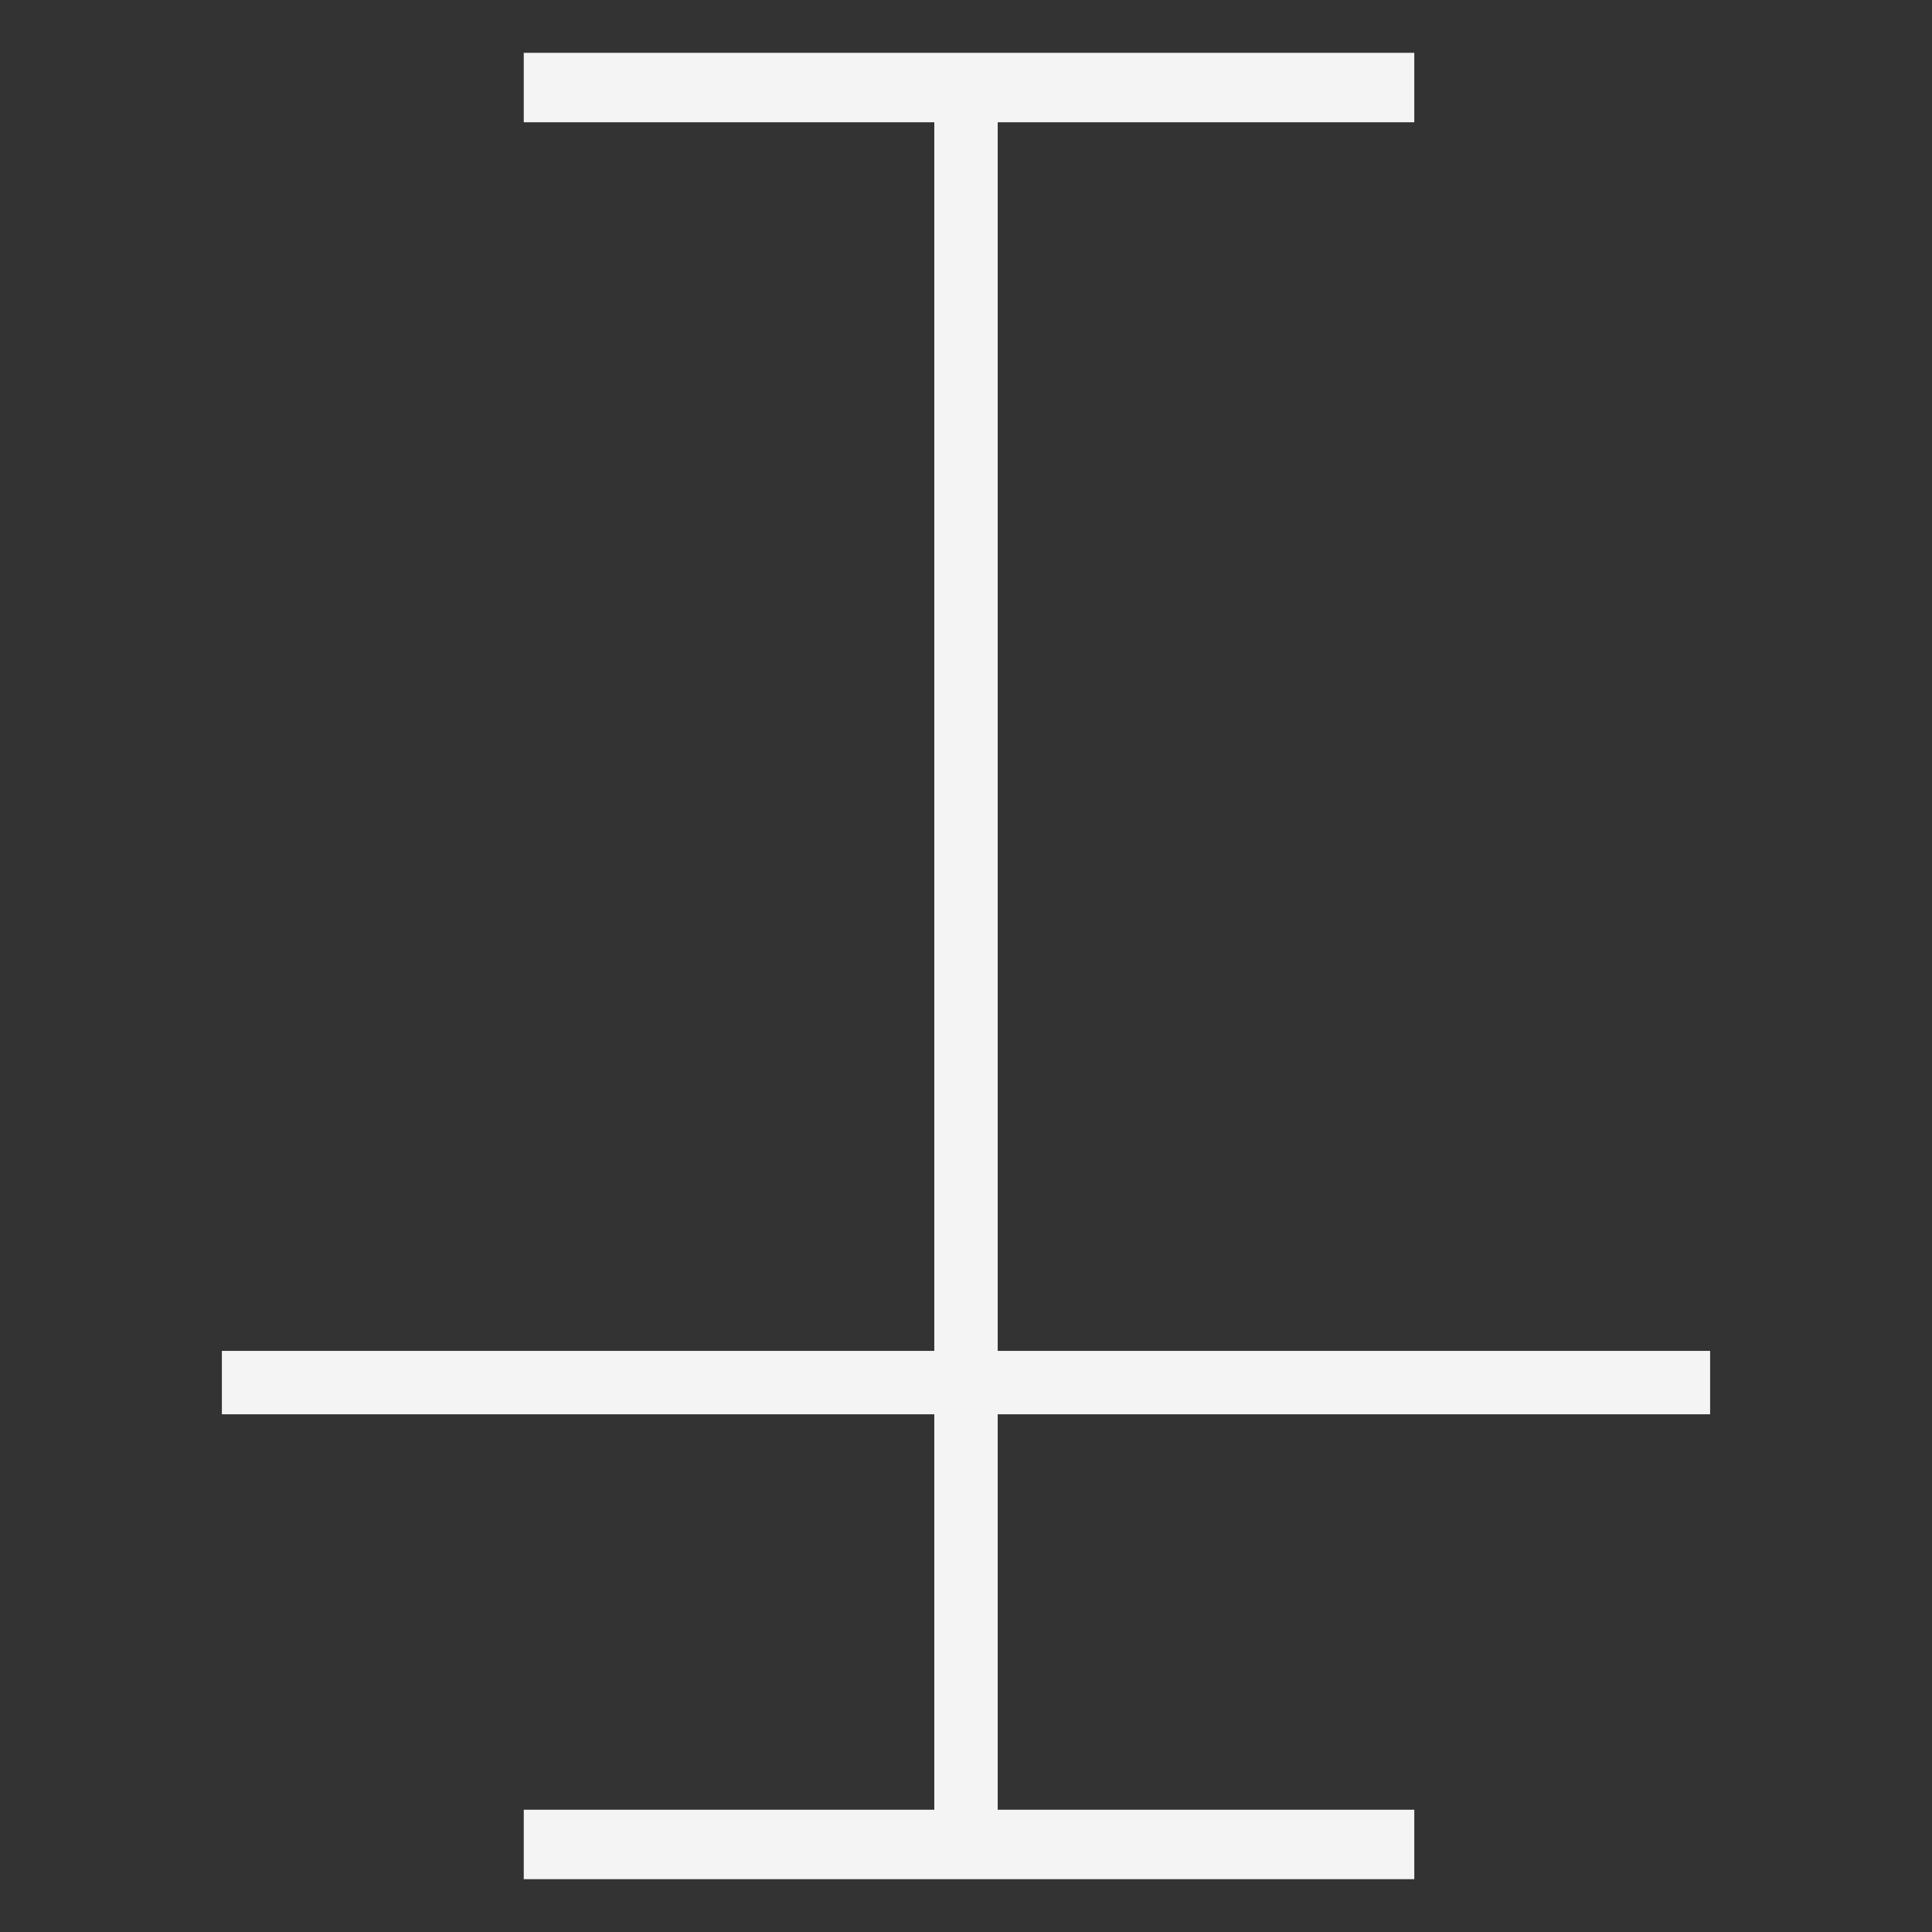 <?xml version="1.0" encoding="utf-8"?>
<!-- Generator: Adobe Illustrator 24.1.3, SVG Export Plug-In . SVG Version: 6.00 Build 0)  -->
<svg version="1.1" xmlns="http://www.w3.org/2000/svg" xmlns:xlink="http://www.w3.org/1999/xlink" x="0px" y="0px" width="32px"
	 height="32px" viewBox="0 0 32 32" enable-background="new 0 0 32 32" xml:space="preserve">
<rect x="0" y="0" width="32" height="32" fill="#333333" stroke="none"/>
<g id="jup_x5F_on" display="none">
	<path display="inline" fill="#F4F4F4" stroke="#F4F4F4" stroke-width="0.25" stroke-miterlimit="10" d="M16,16"/>
	<path display="inline" fill="#F4F4F4" stroke="#F4F4F4" stroke-width="0.25" stroke-miterlimit="10" d="M28.2,23.5h-3.9V1h-0.8
		v22.5H9c4.2-1.7,7.2-5.9,7.2-10.7C16.2,6.4,11,1.3,4.6,1.3v0.8c5.9,0,10.7,4.8,10.7,10.7S10.5,23.5,4.6,23.5H3.8v0.8h19.7V31h0.8
		v-6.6h3.9V23.5z"/>
</g>
<g id="eur_x5F_on" display="none">
	<polygon display="inline" fill="#F4F4F4" stroke="#F4F4F4" stroke-width="0.25" stroke-miterlimit="10" points="28.3,1.8 28.3,1 
		3.7,1 3.7,24 22.4,24 22.4,31 23.2,31 23.2,24 28.3,24 28.3,23.2 23.2,23.2 23.2,17 22.4,17 22.4,23.2 4.6,23.2 4.6,8.3 18,8.3 
		18,7.5 4.6,7.5 4.6,1.8 	"/>
</g>
<g id="cal_x5F_on" display="none">
	<polygon display="inline" fill="#F4F4F4" stroke="#F4F4F4" stroke-width="0.25" stroke-miterlimit="10" points="26.7,1.6 26.1,1 
		6.2,20.9 6.2,1.3 5.3,1.3 5.3,30.4 6.2,30.4 6.2,22.1 11.6,16.7 20.4,25.5 15.8,30.1 16.4,30.6 21,26.1 25.9,31 26.4,30.4 
		21.5,25.5 26.1,20.9 25.6,20.3 21,24.9 12.1,16.1 	"/>
</g>
<g id="gan_x5F_on" display="none">
	<polygon display="inline" fill="#F4F4F4" stroke="#F4F4F4" stroke-width="0.25" stroke-miterlimit="10" points="6.8,1 6.8,23.2 
		0.2,23.2 0.2,24 6.8,24 6.8,31 7.6,31 7.6,24 14.2,24 14.2,23.2 7.6,23.2 7.6,1.8 30.9,1.8 30.9,10.6 31.8,10.6 31.8,1 	"/>
</g>
<g id="io_x5F_on">
	<polygon fill="#F4F4F4" stroke="#F4F4F4" stroke-width="0.25" stroke-miterlimit="10" points="28.2,23.3 28.2,22.5 16.4,22.5 
		16.4,1.9 23.3,1.9 23.3,1 8.8,1 8.8,1.9 15.6,1.9 15.6,22.5 3.8,22.5 3.8,23.3 15.6,23.3 15.6,30.1 8.8,30.1 8.8,31 23.3,31 
		23.3,30.1 16.4,30.1 16.4,23.3 	"/>
</g>
<g id="jup_x5F_off" display="none">
	<path display="inline" fill="none" stroke="#F4F4F4" stroke-width="0.25" stroke-miterlimit="10" d="M16,16"/>
	<path display="inline" fill="none" stroke="#F4F4F4" stroke-width="0.25" stroke-miterlimit="10" d="M28.2,23.5h-3.9V1h-0.8v22.5H9
		c4.2-1.7,7.2-5.9,7.2-10.7C16.2,6.4,11,1.3,4.6,1.3v0.8c5.9,0,10.7,4.8,10.7,10.7S10.5,23.5,4.6,23.5H3.8v0.8h19.7V31h0.8v-6.6h3.9
		V23.5z"/>
</g>
<g id="eur_x5F_off" display="none">
	<polygon display="inline" fill="none" stroke="#F4F4F4" stroke-width="0.25" stroke-miterlimit="10" points="28.3,1.8 28.3,1 
		3.7,1 3.7,24 22.4,24 22.4,31 23.2,31 23.2,24 28.3,24 28.3,23.2 23.2,23.2 23.2,17 22.4,17 22.4,23.2 4.6,23.2 4.6,8.3 18,8.3 
		18,7.5 4.6,7.5 4.6,1.8 	"/>
</g>
<g id="cal_x5F_off" display="none">
	<polygon display="inline" fill="none" stroke="#F4F4F4" stroke-width="0.25" stroke-miterlimit="10" points="26.7,1.6 26.1,1 
		6.2,20.9 6.2,1.3 5.3,1.3 5.3,30.4 6.2,30.4 6.2,22.1 11.6,16.7 20.4,25.5 15.8,30.1 16.4,30.6 21,26.1 25.9,31 26.4,30.4 
		21.5,25.5 26.1,20.9 25.6,20.3 21,24.9 12.1,16.1 	"/>
</g>
<g id="gan_x5F_off" display="none">
	<polygon display="inline" fill="none" stroke="#F4F4F4" stroke-width="0.25" stroke-miterlimit="10" points="6.8,1 6.8,23.2 
		0.2,23.2 0.2,24 6.8,24 6.8,31 7.6,31 7.6,24 14.2,24 14.2,23.2 7.6,23.2 7.6,1.8 30.9,1.8 30.9,10.6 31.8,10.6 31.8,1 	"/>
</g>
<g id="io_x5F_of" display="none">
	<polygon display="inline" fill="none" stroke="#F4F4F4" stroke-width="0.25" stroke-miterlimit="10" points="28.2,23.3 28.2,22.5 
		16.4,22.5 16.4,1.9 23.3,1.9 23.3,1 8.8,1 8.8,1.9 15.6,1.9 15.6,22.5 3.8,22.5 3.8,23.3 15.6,23.3 15.6,30.1 8.8,30.1 8.8,31 
		23.3,31 23.3,30.1 16.4,30.1 16.4,23.3 	"/>
</g>
</svg>
